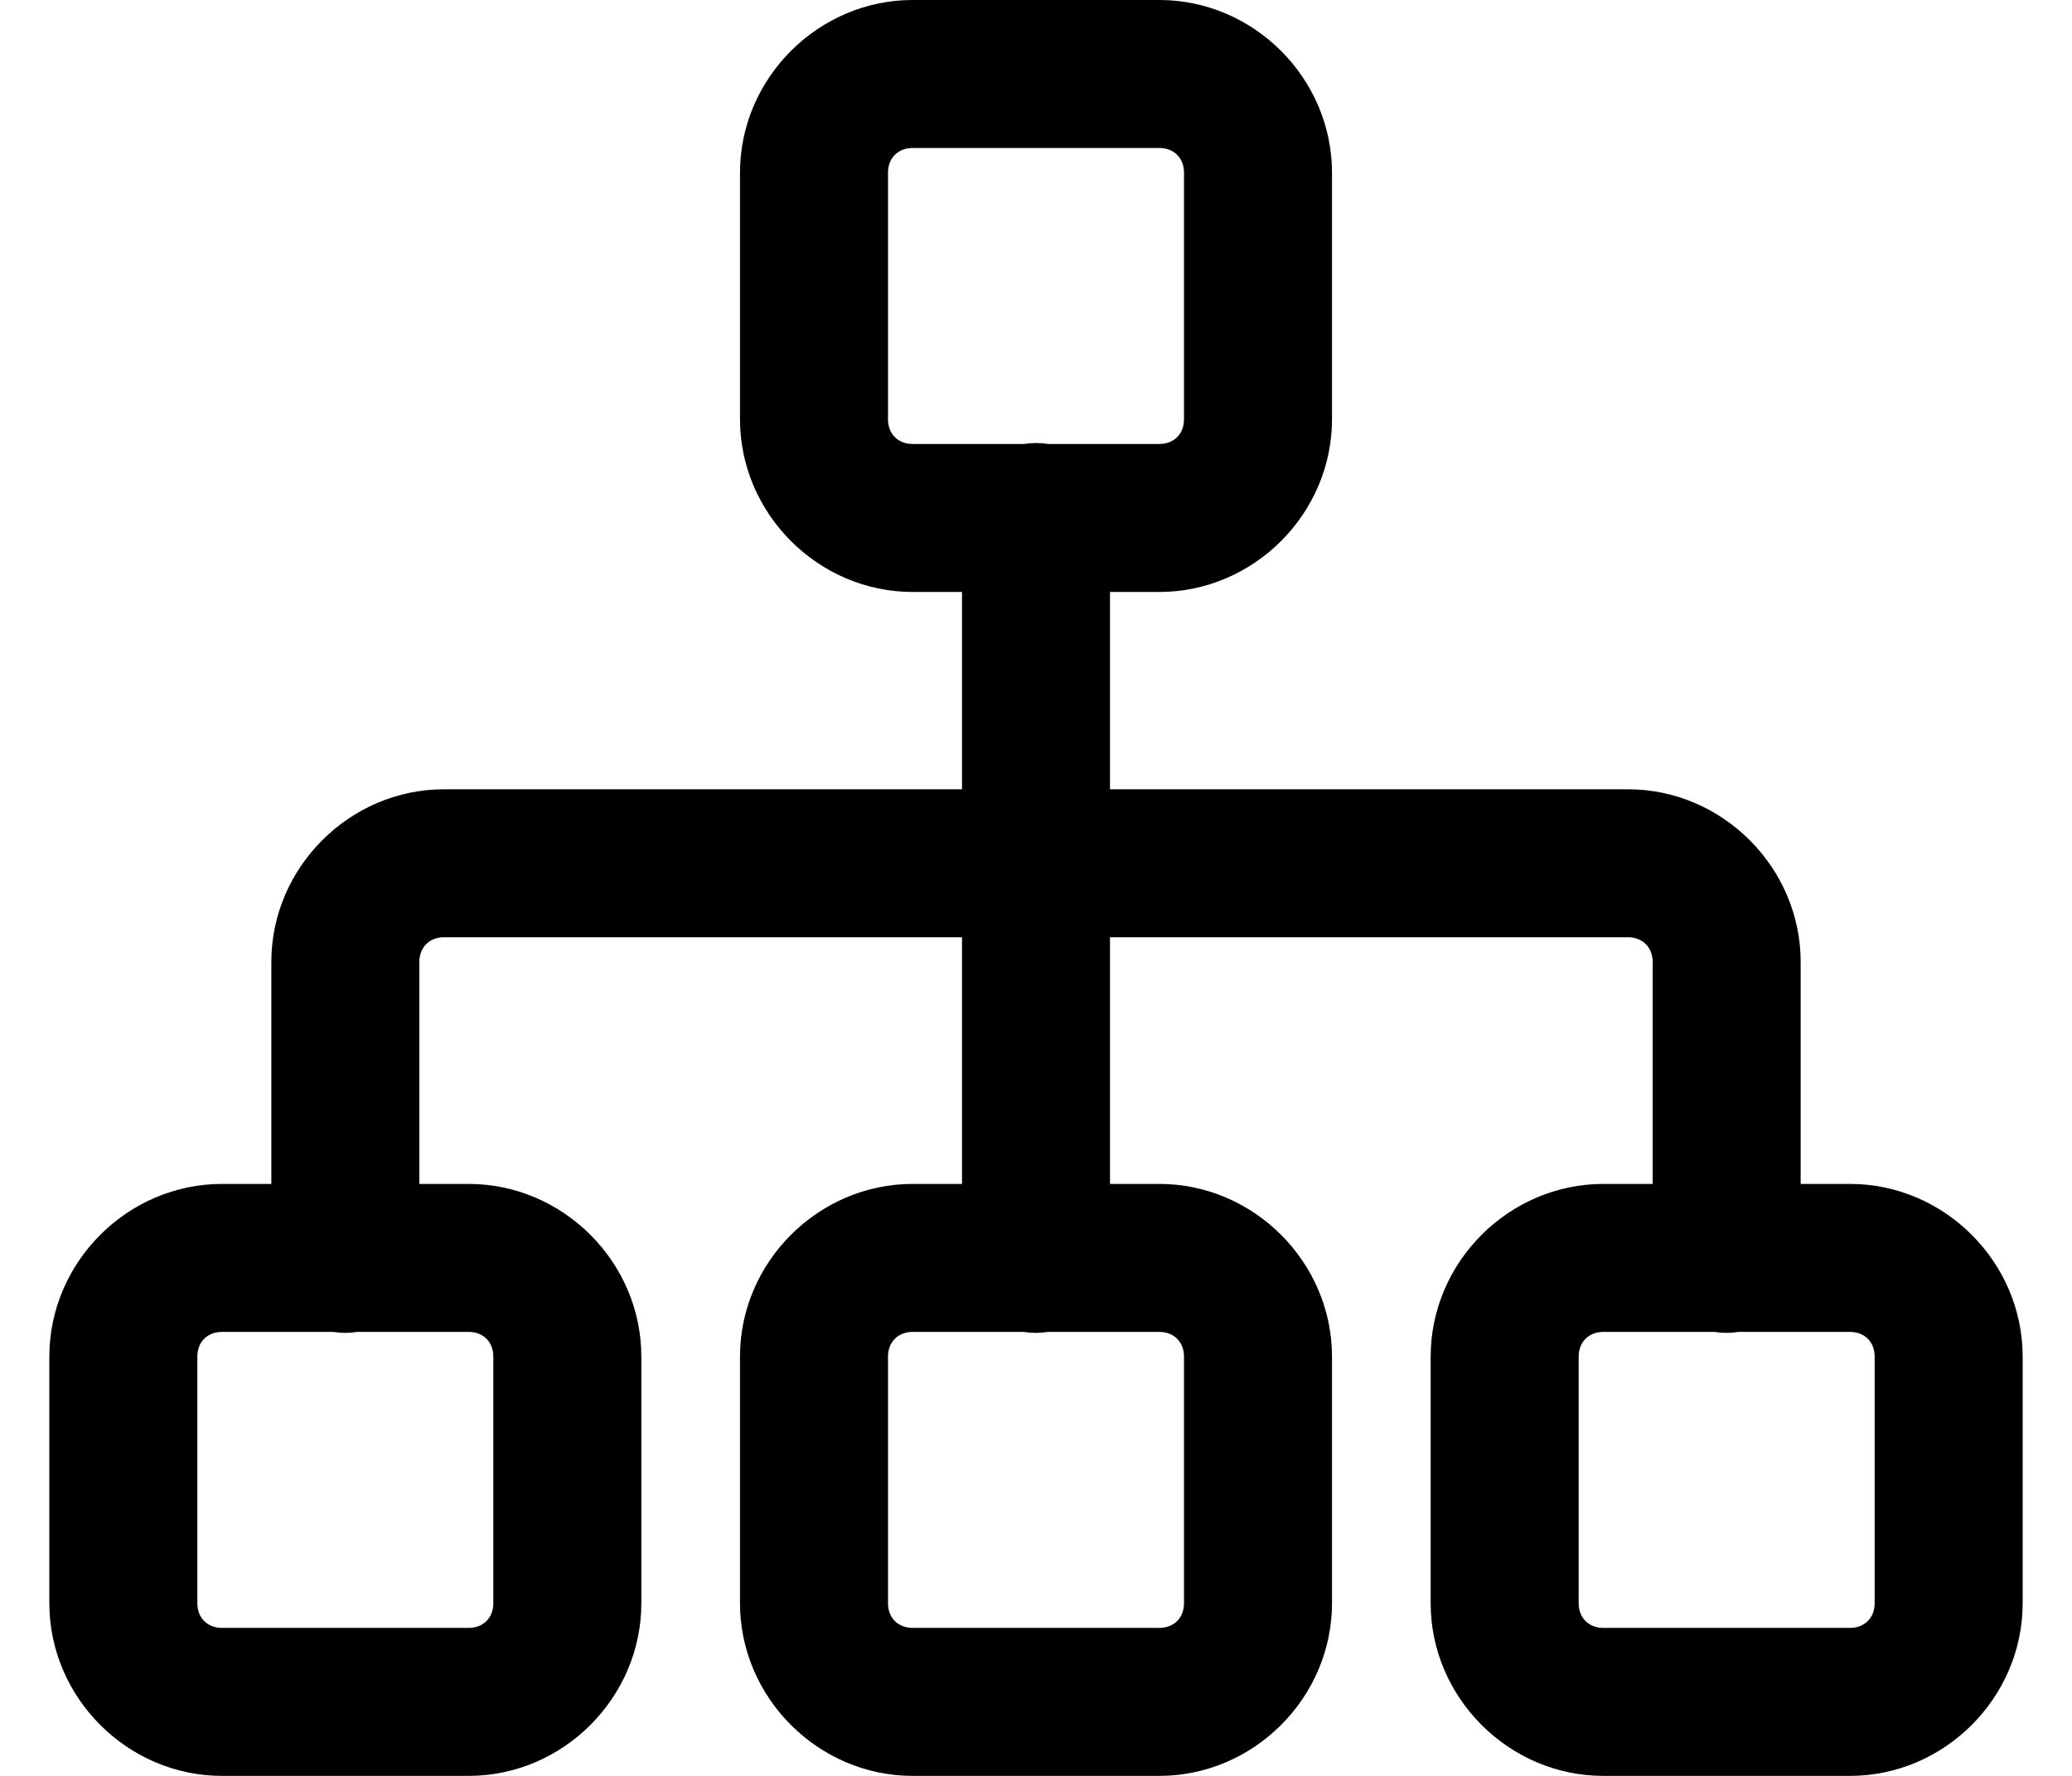 <svg width="21" height="18" viewBox="0 0 21 18" fill="none" xmlns="http://www.w3.org/2000/svg"
    name="mvp" class="h-8 w-8 text-white">
    <path
        d="M9.25 0C8.293 0 7.5 0.793 7.5 1.75V4.25C7.5 5.207 8.293 6 9.25 6H9.75V8H4.5C3.543 8 2.75 8.793 2.75 9.75V12H2.25C1.293 12 0.5 12.793 0.5 13.75V16.25C0.5 17.207 1.293 18 2.25 18H4.75C5.707 18 6.5 17.207 6.5 16.25V13.75C6.5 12.793 5.707 12 4.75 12H4.25V9.75C4.25 9.602 4.352 9.5 4.5 9.5H9.75V12H9.25C8.293 12 7.5 12.793 7.5 13.75V16.25C7.5 17.207 8.293 18 9.25 18H11.75C12.707 18 13.5 17.207 13.5 16.25V13.75C13.5 12.793 12.707 12 11.75 12H11.25V9.5H16.5C16.648 9.5 16.75 9.602 16.75 9.75V12H16.25C15.293 12 14.5 12.793 14.5 13.75V16.25C14.5 17.207 15.293 18 16.25 18H18.75C19.707 18 20.5 17.207 20.5 16.25V13.75C20.5 12.793 19.707 12 18.75 12H18.25V9.75C18.25 8.793 17.457 8 16.5 8H11.25V6H11.75C12.707 6 13.5 5.207 13.5 4.25V1.75C13.5 0.793 12.707 0 11.75 0H9.25ZM9.25 1.5H11.75C11.898 1.5 12 1.602 12 1.75V4.25C12 4.398 11.898 4.5 11.75 4.5H10.623C10.543 4.487 10.46 4.487 10.38 4.5H9.25C9.102 4.5 9 4.398 9 4.25V1.75C9 1.602 9.102 1.5 9.25 1.5ZM2.25 13.5H3.377C3.457 13.513 3.54 13.513 3.62 13.5H4.75C4.898 13.5 5 13.602 5 13.75V16.25C5 16.398 4.898 16.5 4.75 16.5H2.25C2.102 16.5 2 16.398 2 16.25V13.75C2 13.602 2.102 13.5 2.25 13.5ZM9.25 13.5H10.377C10.457 13.513 10.54 13.513 10.62 13.5H11.75C11.898 13.5 12 13.602 12 13.75V16.25C12 16.398 11.898 16.5 11.75 16.5H9.25C9.102 16.5 9 16.398 9 16.25V13.75C9 13.602 9.102 13.5 9.25 13.5ZM16.25 13.5H17.377C17.457 13.513 17.54 13.513 17.62 13.5H18.75C18.898 13.5 19 13.602 19 13.75V16.25C19 16.398 18.898 16.5 18.75 16.5H16.25C16.102 16.5 16 16.398 16 16.25V13.75C16 13.602 16.102 13.5 16.25 13.5Z"
        fill="currentColor"></path>
</svg>